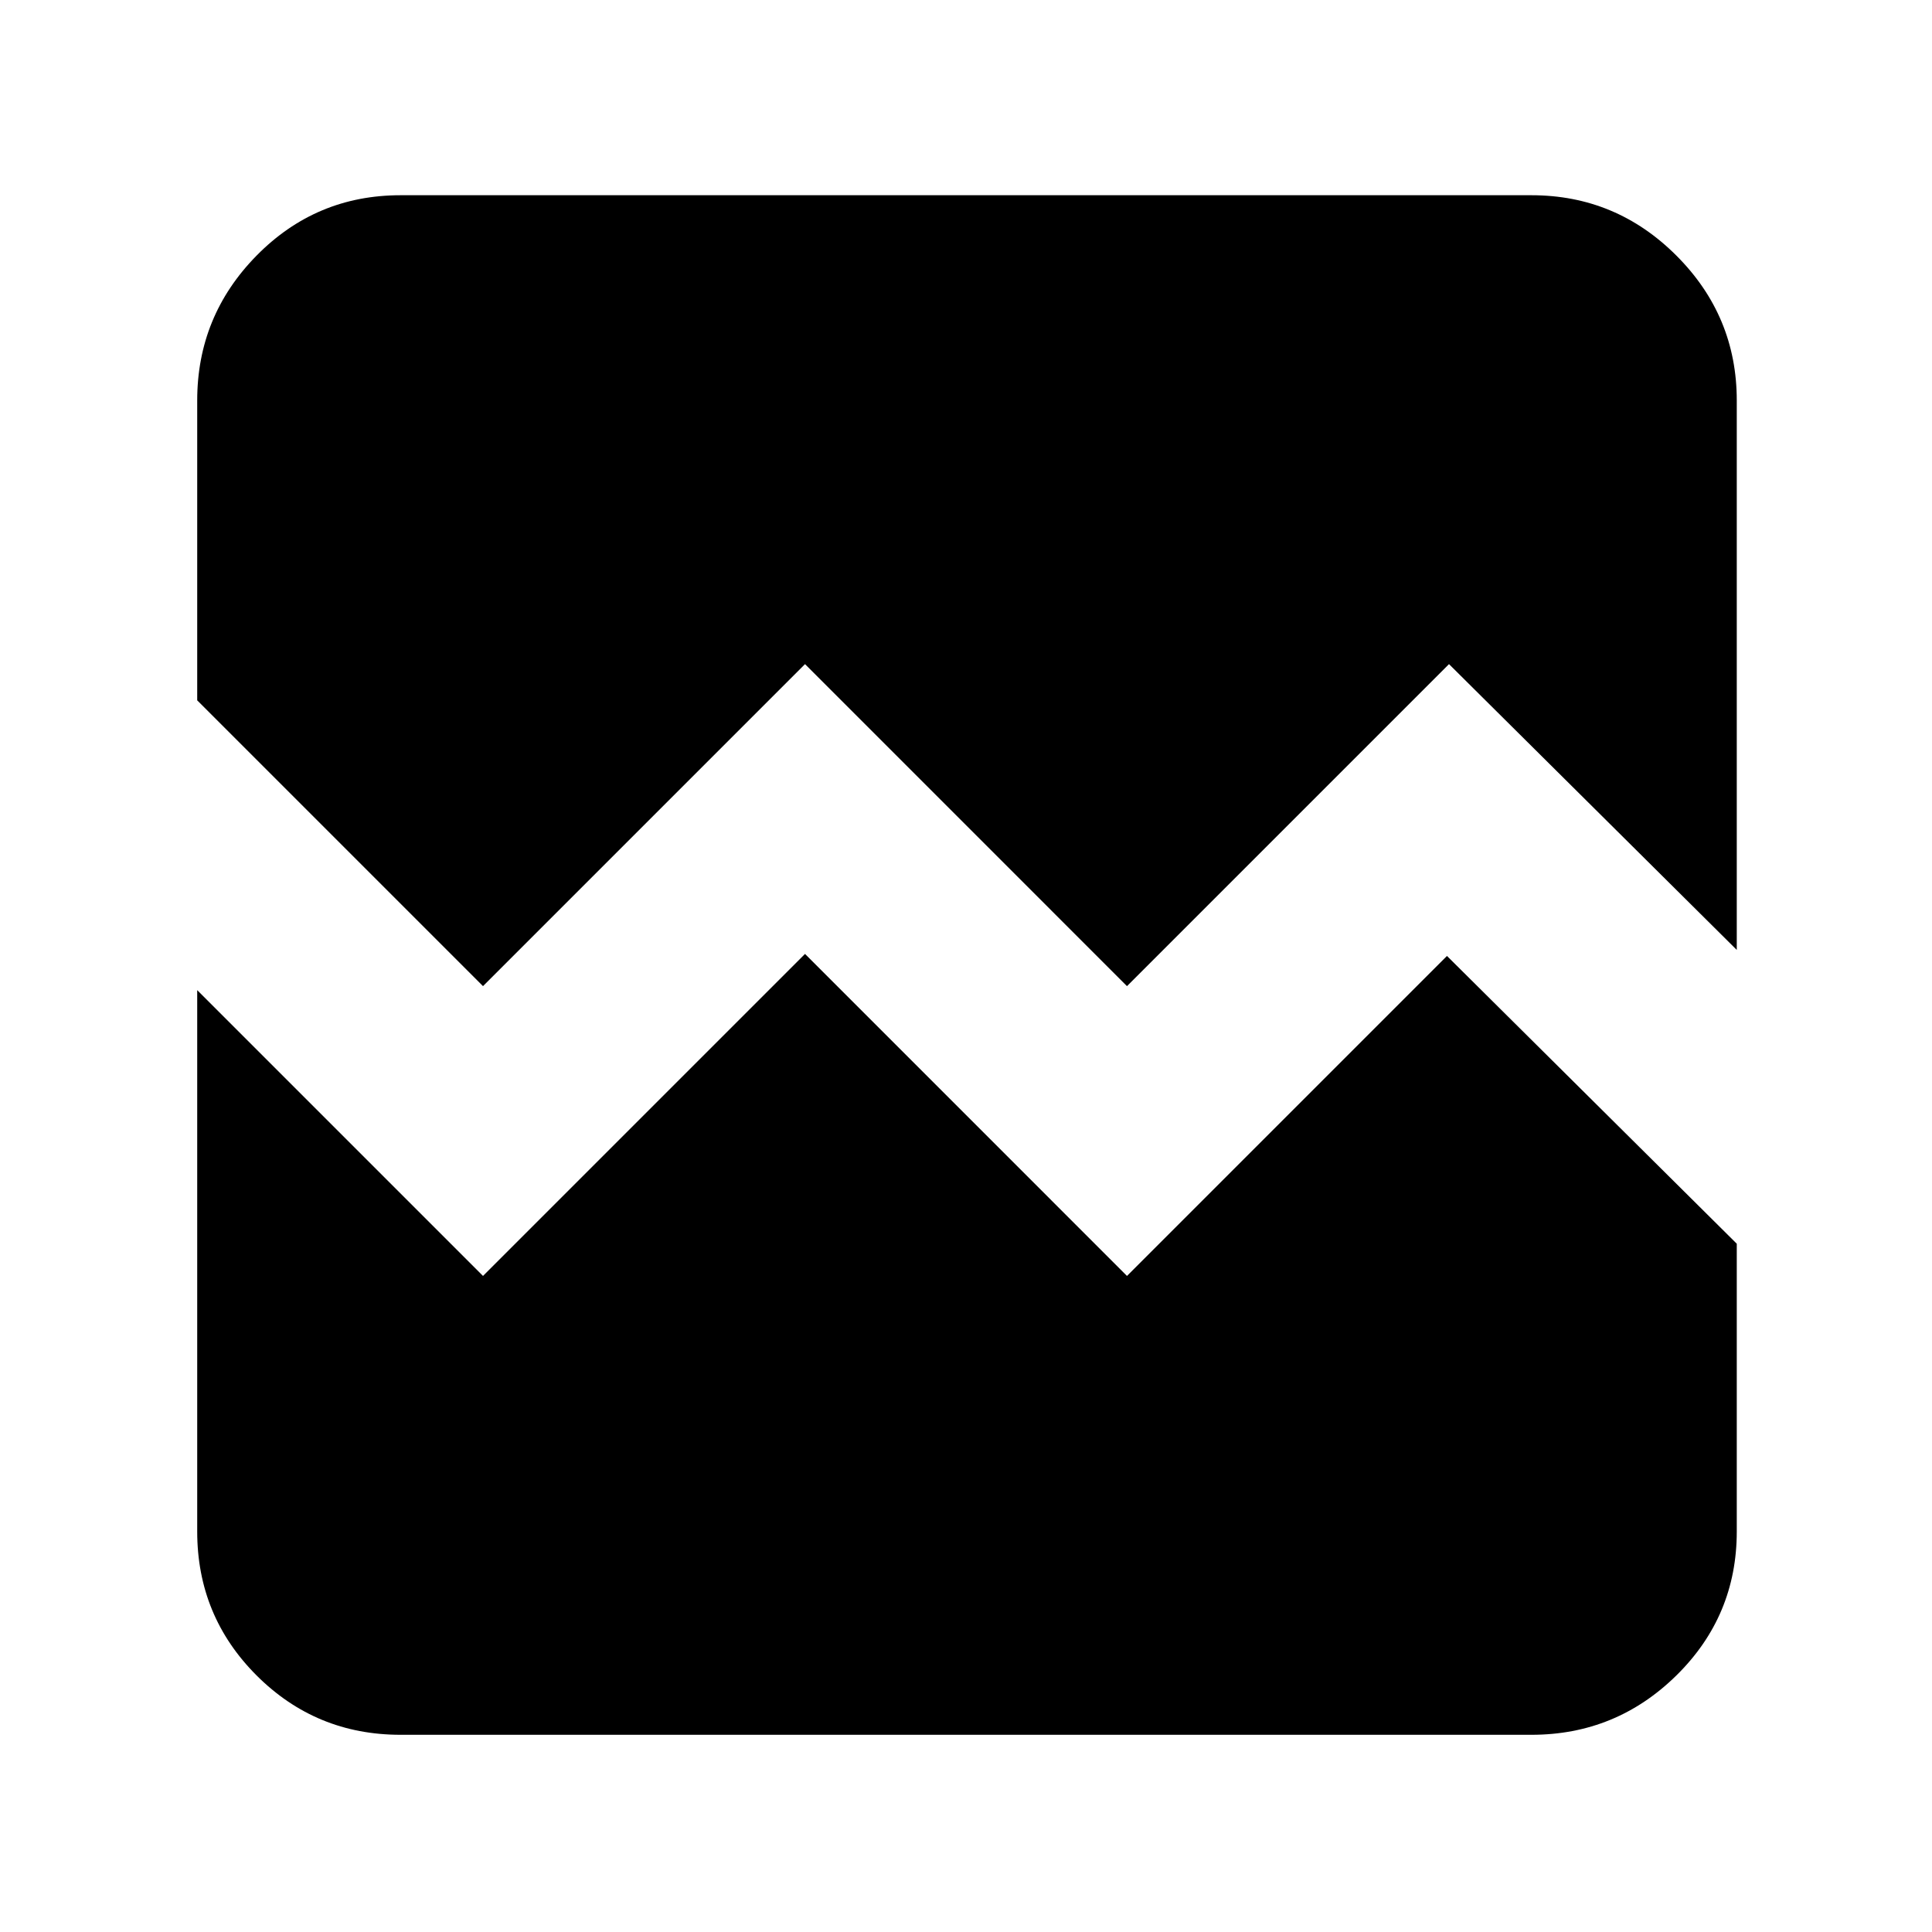 <svg xmlns="http://www.w3.org/2000/svg" height="40" width="40"><path d="M10 20.417 4.083 14.5V8.292Q4.083 6.542 5.312 5.292Q6.542 4.042 8.292 4.042H31.708Q33.458 4.042 34.708 5.292Q35.958 6.542 35.958 8.292V19.667L30 13.75L23.333 20.417L16.667 13.75ZM8.292 35.917Q6.542 35.917 5.312 34.688Q4.083 33.458 4.083 31.708V20.5L10 26.417L16.667 19.75L23.333 26.417L29.958 19.792L35.958 25.75V31.708Q35.958 33.458 34.708 34.688Q33.458 35.917 31.708 35.917Z"/></svg>
